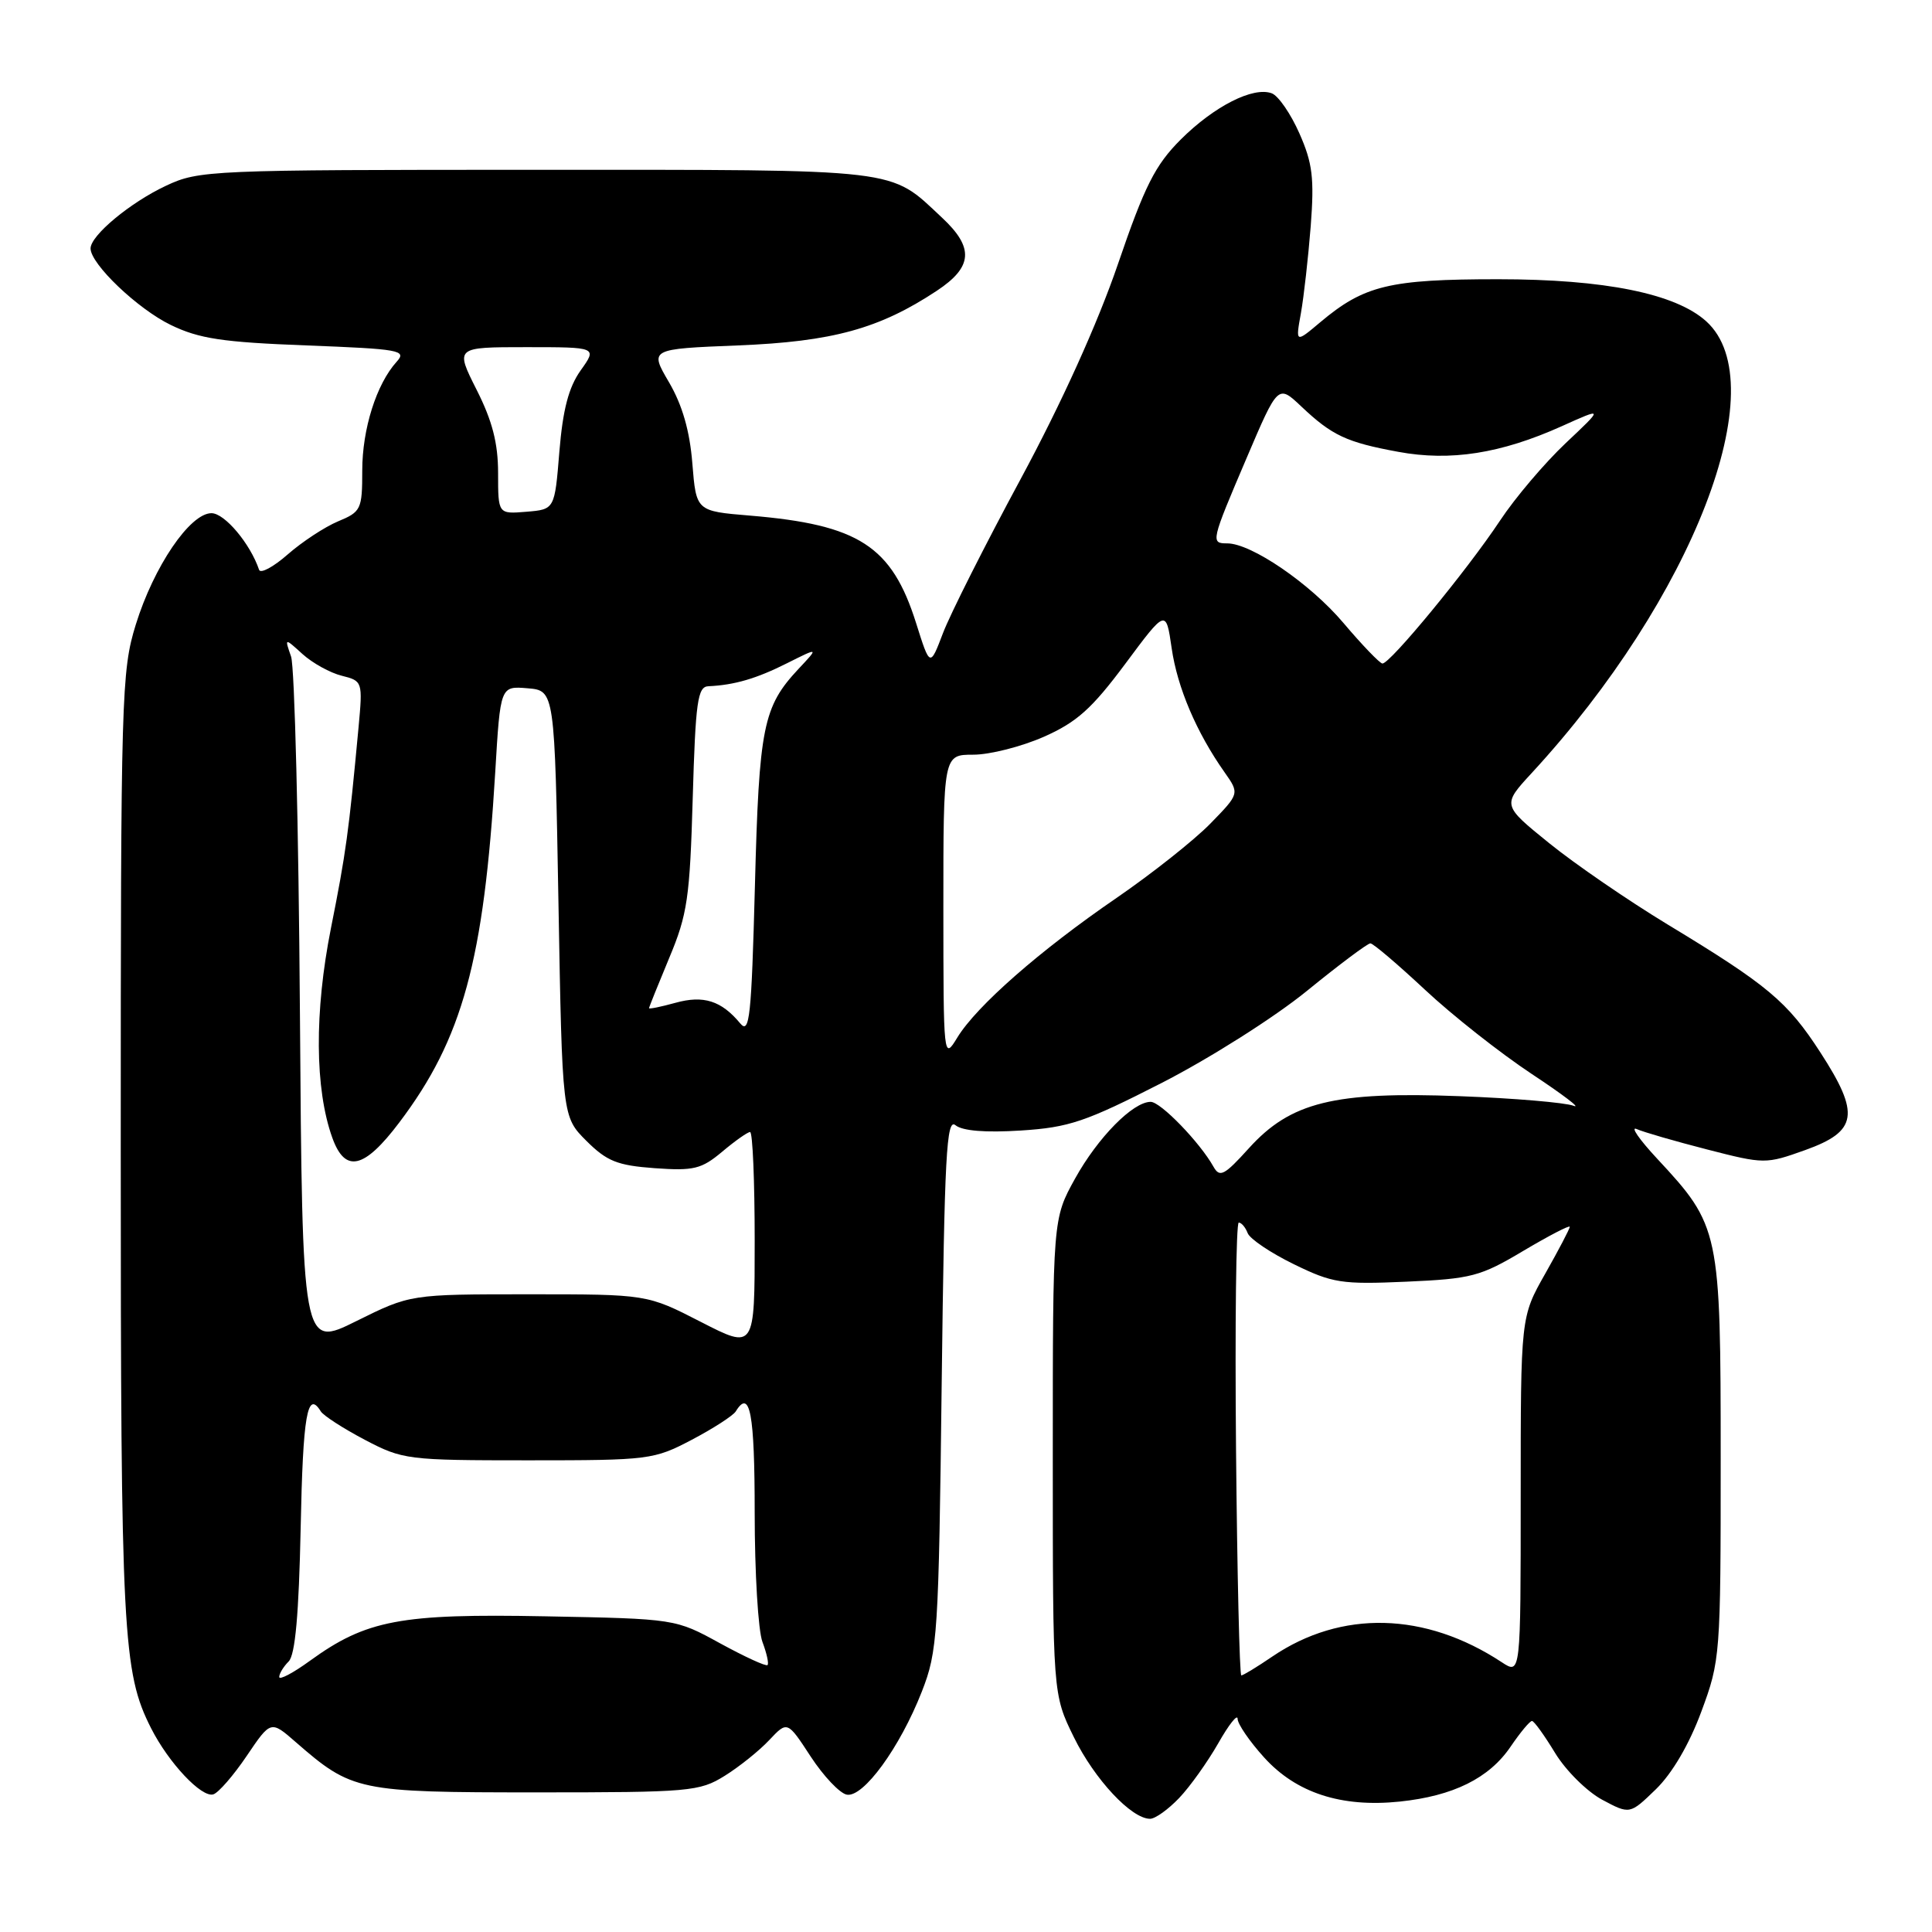 <?xml version="1.0" encoding="UTF-8" standalone="no"?>
<!DOCTYPE svg PUBLIC "-//W3C//DTD SVG 1.1//EN" "http://www.w3.org/Graphics/SVG/1.1/DTD/svg11.dtd" >
<svg xmlns="http://www.w3.org/2000/svg" xmlns:xlink="http://www.w3.org/1999/xlink" version="1.1" viewBox="0 0 256 256">
 <g >
 <path fill="currentColor"
d=" M 156.24 238.25 C 157.68 236.74 160.01 233.47 161.42 231.00 C 162.82 228.53 163.98 227.06 163.99 227.75 C 163.99 228.43 165.57 230.74 167.50 232.87 C 171.75 237.57 177.72 239.52 185.46 238.72 C 192.56 237.98 197.32 235.63 200.17 231.43 C 201.45 229.55 202.72 228.02 203.00 228.04 C 203.28 228.05 204.65 229.96 206.06 232.28 C 207.47 234.60 210.27 237.38 212.29 238.47 C 215.96 240.43 215.96 240.43 219.41 237.09 C 221.57 234.99 223.83 231.14 225.43 226.81 C 227.95 220.02 228.00 219.38 228.00 193.26 C 228.00 163.03 227.87 162.44 219.58 153.53 C 217.20 150.97 215.98 149.21 216.88 149.61 C 217.77 150.01 221.96 151.22 226.20 152.31 C 233.79 154.26 233.97 154.26 239.20 152.39 C 246.14 149.90 246.50 147.62 241.22 139.47 C 236.85 132.71 234.24 130.53 220.94 122.48 C 215.75 119.33 208.70 114.50 205.27 111.72 C 199.04 106.68 199.04 106.68 202.96 102.43 C 224.32 79.26 235.28 50.90 226.09 42.58 C 222.03 38.90 212.62 37.00 198.53 37.00 C 184.10 37.00 180.76 37.81 174.95 42.69 C 171.66 45.46 171.66 45.46 172.38 41.48 C 172.77 39.29 173.35 34.10 173.68 29.94 C 174.16 23.61 173.92 21.61 172.18 17.68 C 171.04 15.09 169.40 12.71 168.53 12.37 C 166.08 11.43 160.88 14.07 156.44 18.50 C 153.06 21.89 151.68 24.61 148.12 35.03 C 145.43 42.88 140.67 53.40 135.26 63.44 C 130.53 72.20 125.89 81.41 124.95 83.89 C 123.23 88.41 123.23 88.41 121.39 82.57 C 118.17 72.35 113.79 69.52 99.38 68.32 C 92.25 67.73 92.25 67.73 91.74 61.41 C 91.40 57.10 90.41 53.67 88.65 50.66 C 86.06 46.24 86.06 46.24 97.78 45.77 C 110.31 45.27 116.53 43.56 124.13 38.53 C 128.91 35.37 129.09 32.82 124.82 28.84 C 117.76 22.24 119.97 22.50 71.00 22.50 C 27.81 22.50 26.37 22.56 22.00 24.61 C 17.26 26.83 12.00 31.20 12.00 32.92 C 12.00 34.98 18.23 40.93 22.63 43.06 C 26.38 44.88 29.50 45.35 40.61 45.77 C 53.00 46.25 53.94 46.41 52.56 47.93 C 49.88 50.89 48.00 56.84 48.00 62.35 C 48.00 67.49 47.84 67.82 44.80 69.08 C 43.05 69.81 40.05 71.78 38.14 73.45 C 36.23 75.13 34.51 76.05 34.33 75.50 C 33.16 72.04 29.77 68.00 28.02 68.00 C 25.17 68.00 20.37 75.08 17.99 82.77 C 16.09 88.91 16.00 92.15 16.00 152.06 C 16.00 216.54 16.26 221.59 20.02 229.00 C 22.35 233.60 26.73 238.25 28.27 237.76 C 28.95 237.55 30.94 235.26 32.69 232.67 C 35.88 227.95 35.88 227.95 39.19 230.84 C 46.64 237.33 47.44 237.50 71.00 237.50 C 91.38 237.50 92.68 237.39 96.02 235.31 C 97.95 234.11 100.61 231.98 101.93 230.57 C 104.33 228.02 104.33 228.02 107.42 232.75 C 109.12 235.35 111.27 237.62 112.20 237.80 C 114.39 238.22 119.24 231.57 122.15 224.14 C 124.24 218.79 124.38 216.70 124.78 183.21 C 125.15 153.05 125.41 148.10 126.61 149.10 C 127.53 149.85 130.57 150.10 135.27 149.80 C 141.67 149.39 143.84 148.65 153.96 143.48 C 160.30 140.23 168.86 134.81 173.16 131.31 C 177.42 127.84 181.21 125.00 181.58 125.00 C 181.95 125.00 185.20 127.77 188.82 131.15 C 192.43 134.53 198.79 139.54 202.94 142.29 C 207.10 145.04 209.60 146.95 208.50 146.52 C 207.40 146.10 200.62 145.52 193.43 145.25 C 176.77 144.61 171.01 146.04 165.49 152.14 C 162.22 155.76 161.62 156.07 160.79 154.59 C 158.98 151.36 153.79 146.00 152.47 146.00 C 150.12 146.00 145.48 150.71 142.45 156.17 C 139.50 161.50 139.50 161.50 139.50 193.00 C 139.50 224.50 139.50 224.50 142.30 230.20 C 145.04 235.78 149.92 241.00 152.39 241.00 C 153.07 241.00 154.80 239.76 156.24 238.25 Z  M 37.00 222.21 C 37.00 221.76 37.56 220.84 38.25 220.15 C 39.12 219.28 39.60 213.89 39.84 202.45 C 40.14 187.46 40.72 184.12 42.51 187.02 C 42.86 187.58 45.47 189.27 48.32 190.77 C 53.36 193.42 53.96 193.50 70.00 193.50 C 86.04 193.50 86.64 193.42 91.68 190.77 C 94.53 189.27 97.14 187.58 97.49 187.02 C 99.38 183.95 100.00 187.25 100.00 200.43 C 100.00 208.37 100.46 216.09 101.03 217.57 C 101.59 219.06 101.90 220.44 101.70 220.63 C 101.50 220.83 98.68 219.53 95.42 217.75 C 89.50 214.50 89.50 214.50 72.26 214.17 C 53.06 213.80 48.54 214.65 41.07 220.06 C 38.83 221.69 37.00 222.65 37.00 222.21 Z  M 163.78 192.00 C 163.63 175.50 163.79 162.00 164.14 162.00 C 164.50 162.00 165.03 162.63 165.32 163.39 C 165.61 164.16 168.36 166.01 171.43 167.51 C 176.56 170.02 177.76 170.21 186.35 169.83 C 194.96 169.45 196.16 169.14 201.84 165.75 C 205.23 163.74 208.00 162.30 208.00 162.56 C 208.00 162.82 206.54 165.61 204.75 168.77 C 201.50 174.50 201.50 174.50 201.50 198.20 C 201.50 221.90 201.50 221.90 199.00 220.26 C 188.85 213.57 177.73 213.30 168.59 219.50 C 166.57 220.88 164.72 222.00 164.48 222.00 C 164.25 222.00 163.93 208.50 163.78 192.00 Z  M 39.74 134.05 C 39.57 109.55 39.04 88.38 38.57 87.00 C 37.70 84.50 37.70 84.50 40.10 86.68 C 41.42 87.87 43.75 89.16 45.29 89.54 C 48.04 90.23 48.07 90.31 47.51 96.37 C 46.21 110.32 45.85 112.96 43.85 123.00 C 41.65 134.07 41.71 144.29 44.03 150.75 C 45.73 155.49 48.25 154.91 52.92 148.72 C 61.29 137.64 64.12 127.28 65.62 102.33 C 66.30 90.90 66.30 90.90 69.90 91.20 C 73.50 91.50 73.50 91.50 74.00 119.73 C 74.50 147.97 74.50 147.97 77.70 151.17 C 80.41 153.87 81.80 154.43 86.75 154.79 C 91.92 155.16 92.95 154.91 95.69 152.61 C 97.40 151.17 99.06 150.00 99.39 150.00 C 99.73 150.00 100.00 156.48 100.00 164.41 C 100.00 178.82 100.00 178.82 92.87 175.16 C 85.74 171.50 85.74 171.50 70.06 171.50 C 54.38 171.50 54.38 171.50 47.22 175.05 C 40.06 178.61 40.06 178.61 39.74 134.05 Z  M 125.00 120.25 C 125.00 100.00 125.00 100.00 128.97 100.00 C 131.16 100.00 135.36 98.93 138.31 97.63 C 142.68 95.70 144.68 93.90 149.09 87.98 C 154.50 80.70 154.50 80.70 155.25 85.88 C 156.00 91.09 158.54 97.06 162.26 102.33 C 164.25 105.16 164.25 105.16 160.37 109.14 C 158.24 111.32 152.65 115.75 147.95 118.98 C 137.80 125.93 129.39 133.31 126.85 137.48 C 125.02 140.48 125.01 140.34 125.00 120.25 Z  M 98.08 135.60 C 95.59 132.60 93.22 131.84 89.49 132.88 C 87.57 133.41 86.00 133.73 86.00 133.59 C 86.00 133.46 87.21 130.45 88.68 126.92 C 91.09 121.18 91.41 118.94 91.79 105.75 C 92.16 92.95 92.44 90.99 93.86 90.93 C 97.34 90.77 100.23 89.92 104.29 87.88 C 108.50 85.77 108.50 85.77 105.81 88.63 C 101.11 93.66 100.58 96.26 100.03 117.41 C 99.57 134.78 99.32 137.10 98.08 135.60 Z  M 178.00 82.53 C 173.59 77.32 165.81 72.00 162.61 72.00 C 160.40 72.00 160.45 71.78 165.17 60.72 C 169.34 50.94 169.34 50.94 172.42 53.85 C 176.50 57.71 178.42 58.61 185.28 59.87 C 192.19 61.15 198.87 60.10 206.93 56.48 C 212.50 53.97 212.50 53.97 207.45 58.73 C 204.67 61.36 200.75 65.97 198.75 69.00 C 194.40 75.56 184.13 88.03 183.17 87.92 C 182.80 87.87 180.47 85.45 178.00 82.53 Z  M 66.00 62.70 C 66.00 58.73 65.24 55.77 63.15 51.64 C 60.31 46.00 60.31 46.00 69.72 46.00 C 79.14 46.00 79.14 46.00 76.94 49.08 C 75.35 51.32 74.58 54.26 74.12 59.83 C 73.50 67.50 73.50 67.50 69.75 67.81 C 66.00 68.12 66.00 68.12 66.00 62.70 Z "/>
</g>
</svg>